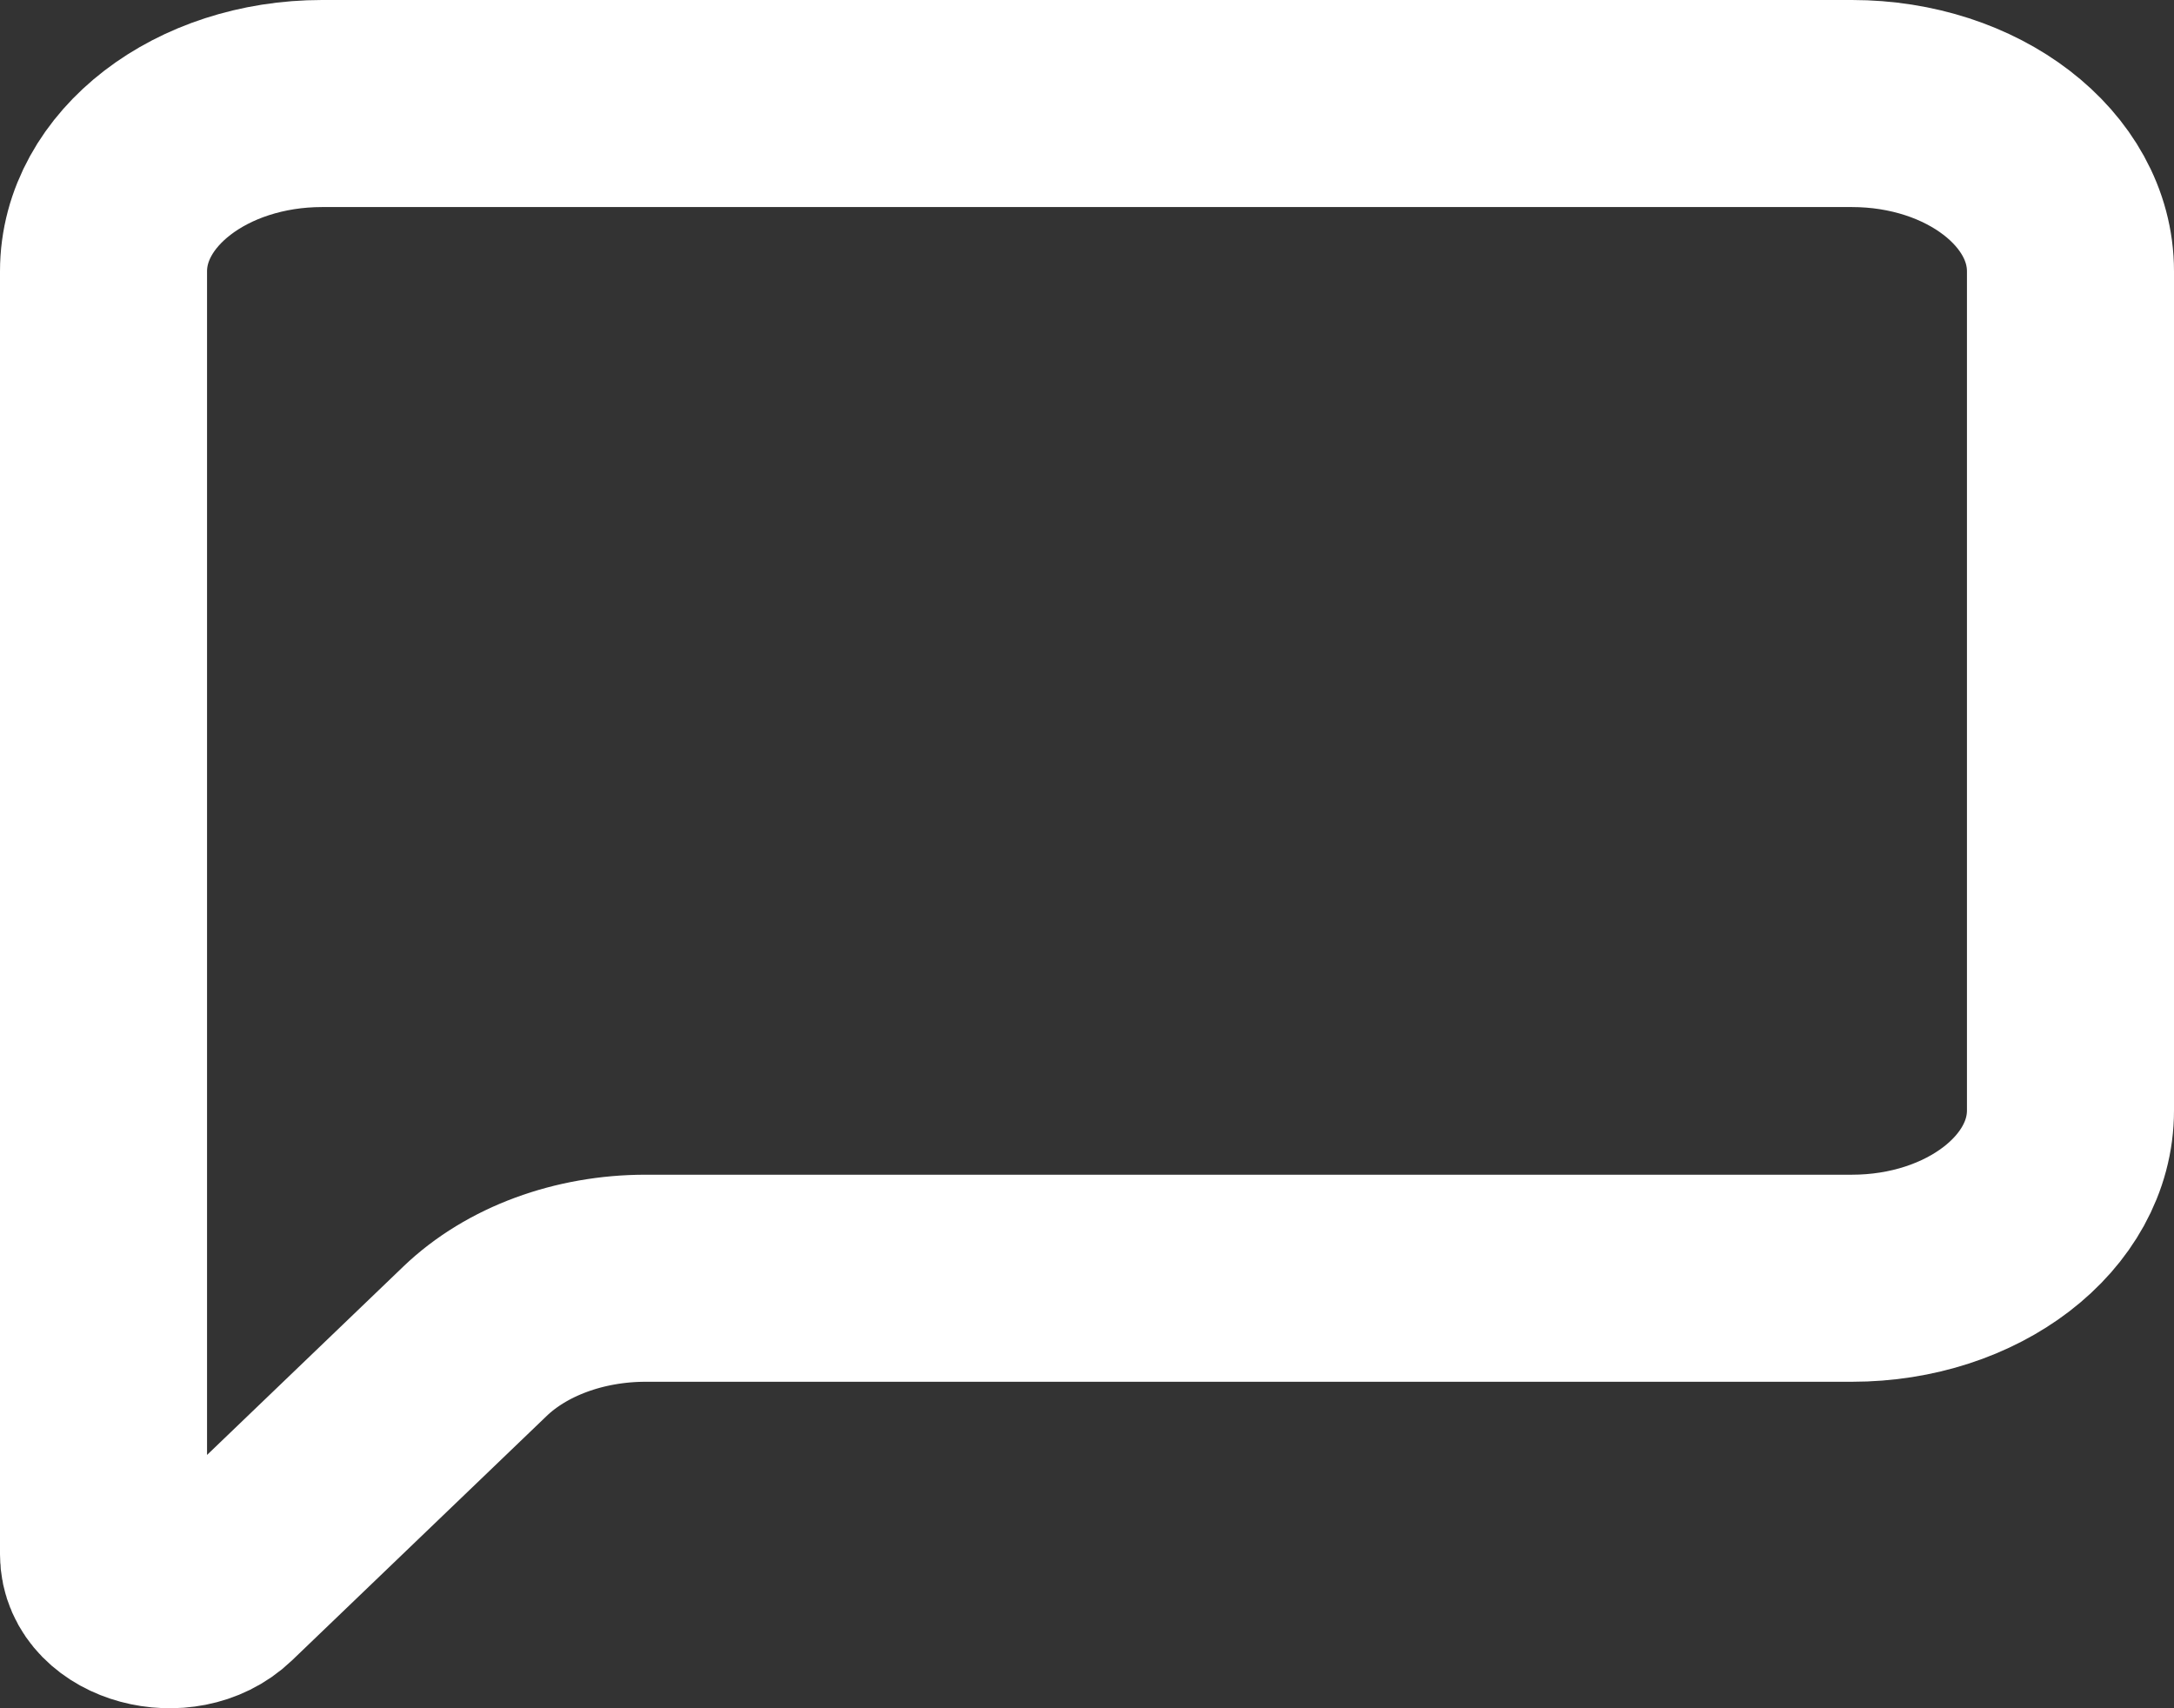 <svg width="42" height="33" viewBox="0 0 42 33" fill="none" xmlns="http://www.w3.org/2000/svg">
<rect x="0" y="0" width="42" height="33" fill="#333333" stroke="none"/>
<path d="M2 30.026V5.242C2 3.451 3.89 2 6.222 2H35.778C38.11 2 40 3.451 40 5.242V21.451C40 23.242 38.11 24.693 35.778 24.693H12.474C11.191 24.693 9.978 25.141 9.177 25.91L4.256 30.633C3.508 31.351 2 30.945 2 30.026Z" stroke="white" stroke-width="4"/>
</svg>
